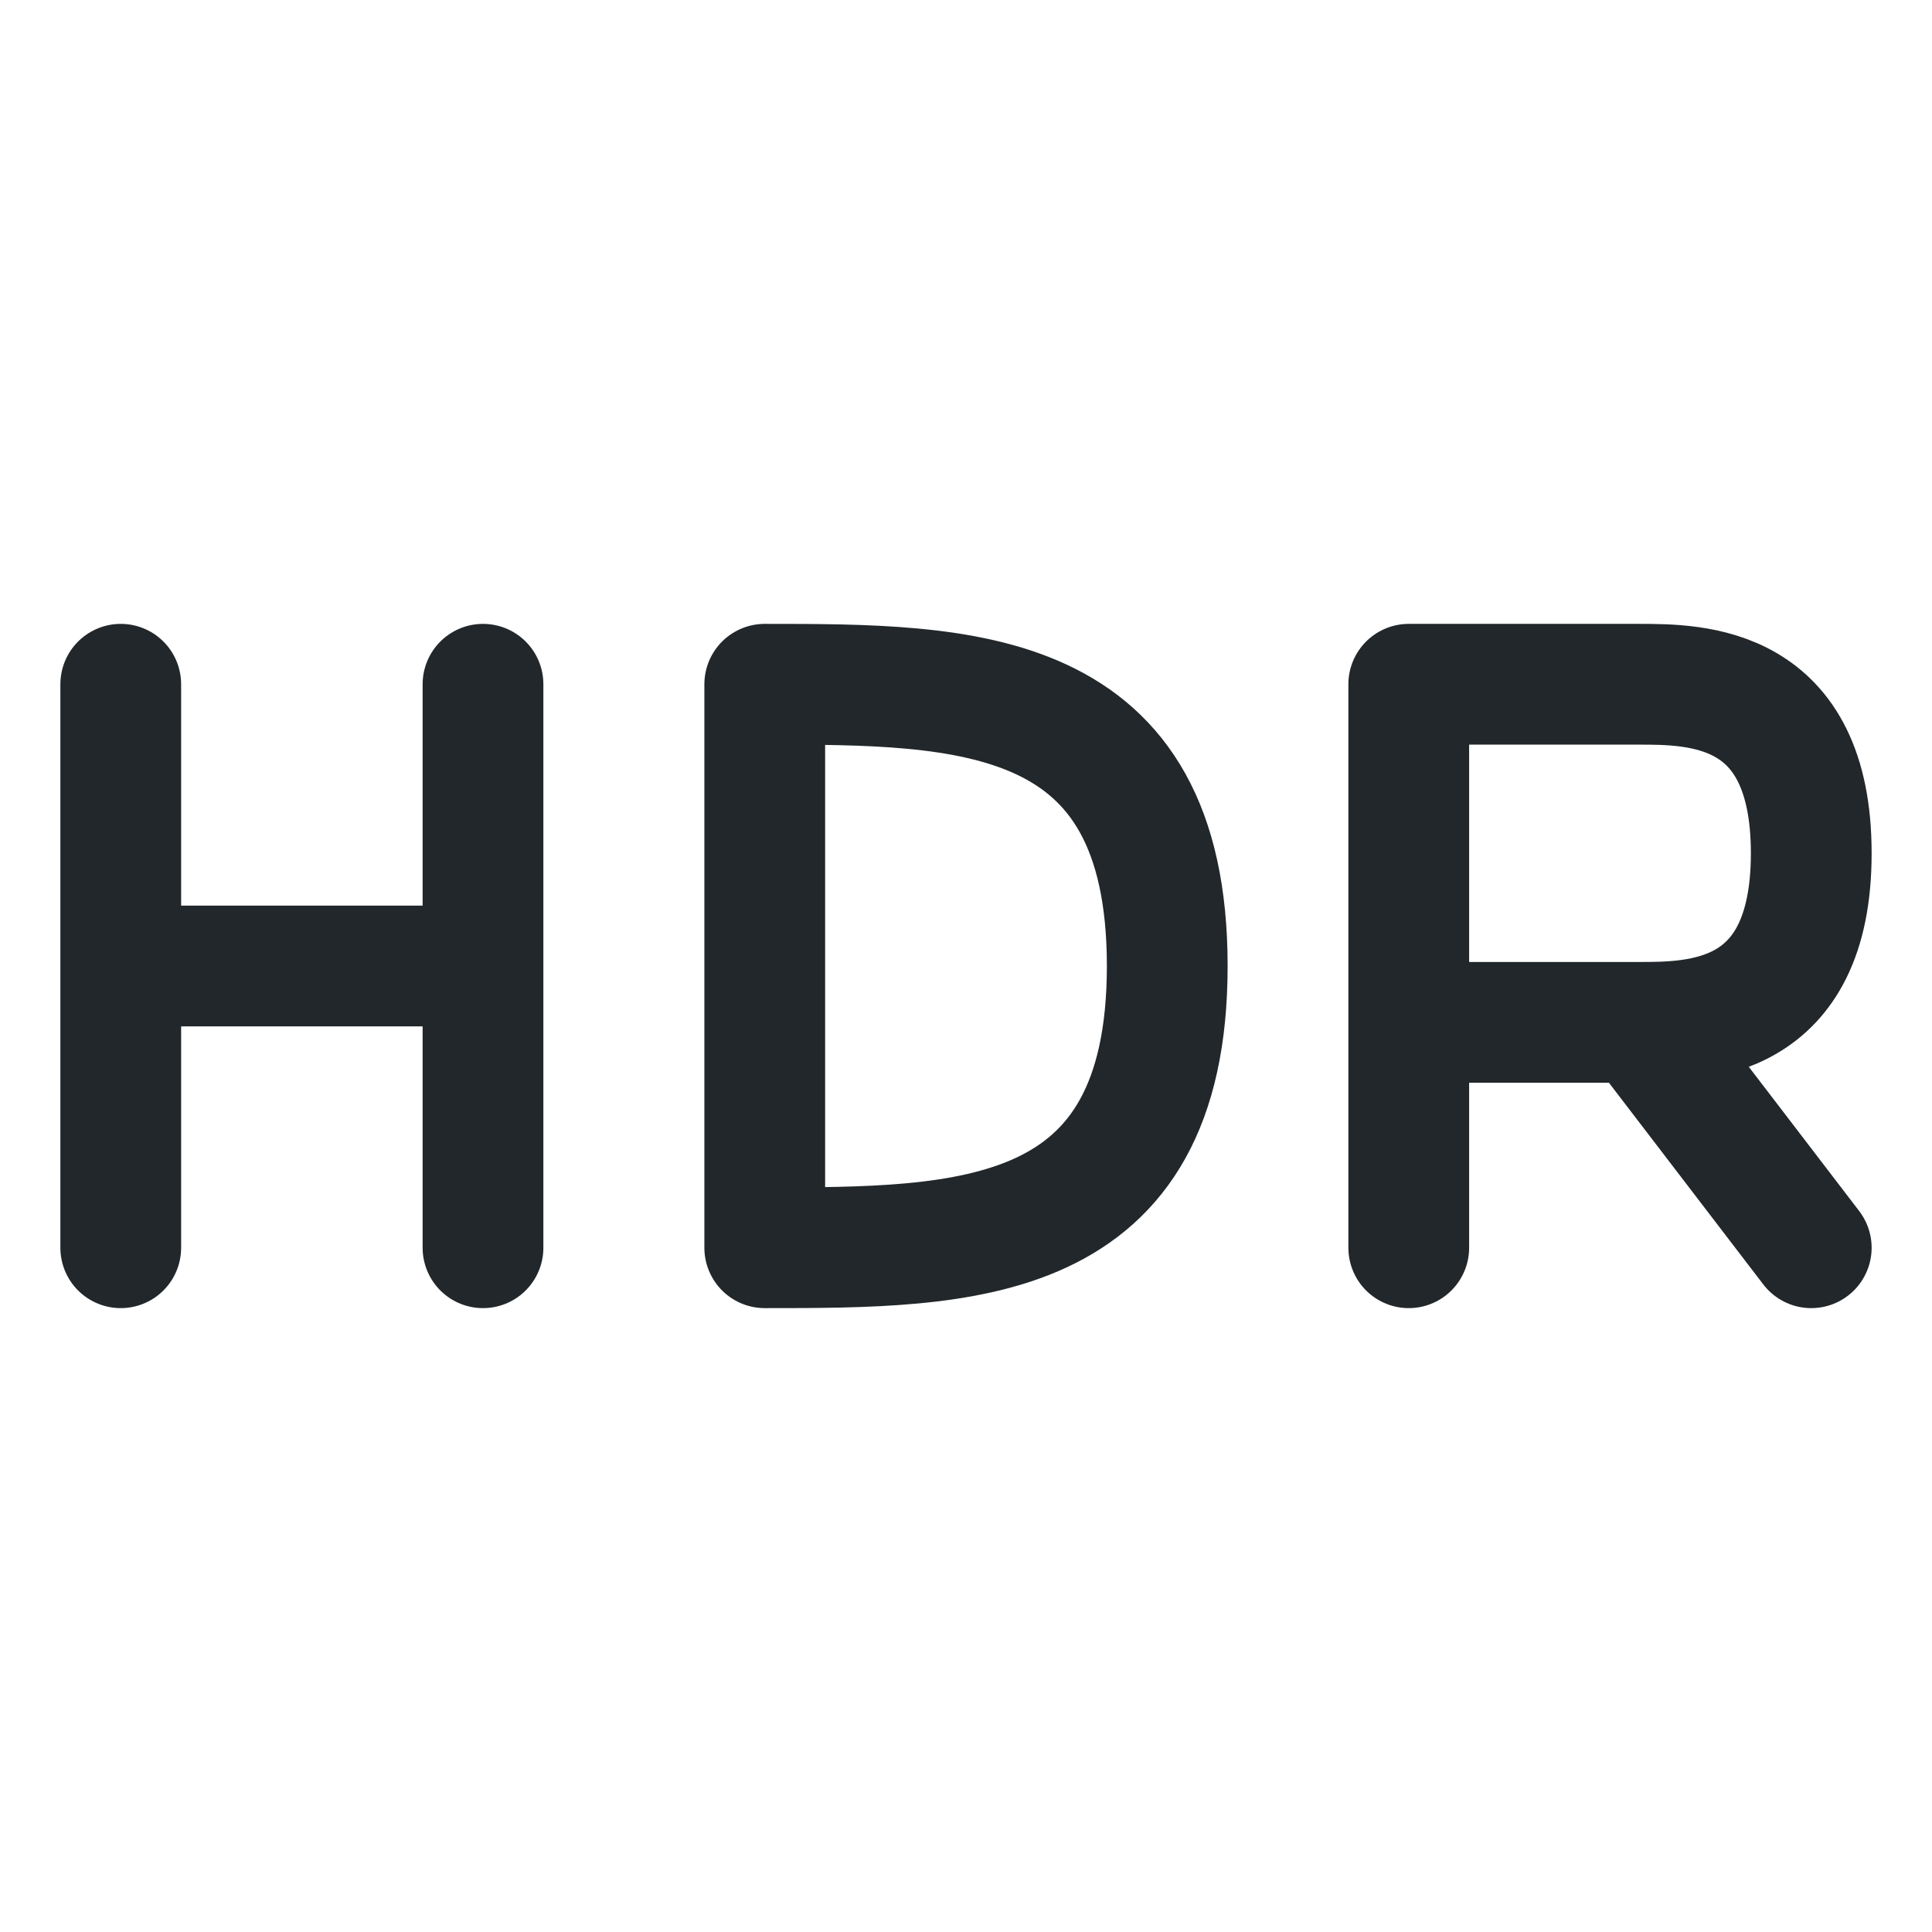 <svg width="24" height="24" viewBox="0 0 24 24" fill="none" xmlns="http://www.w3.org/2000/svg">
<path d="M6 12V15.5M1.5 8.5V12V8.5ZM1.5 15.5V12V15.5ZM1.5 12H6H1.5ZM6 12V8.5V12Z" stroke="#21272A" stroke-width="1.5" stroke-linecap="round" stroke-linejoin="round"/>
<path d="M20.357 12.7L22.5 15.5M17.5 15.5V12.7V15.5ZM20.357 12.7C21.071 12.7 22.5 12.7 22.5 10.6C22.5 8.5 21.071 8.5 20.357 8.5H17.5V12.7H20.357ZM20.357 12.7C19.214 12.7 17.976 12.7 17.5 12.7H20.357Z" stroke="#21272A" stroke-width="1.5" stroke-linecap="round" stroke-linejoin="round"/>
<path d="M9.5 12V8.5C12 8.5 14.5 8.5 14.5 12C14.5 15.5 12 15.5 9.5 15.5V12Z" stroke="#21272A" stroke-width="1.5" stroke-linecap="round" stroke-linejoin="round"/>
</svg>
